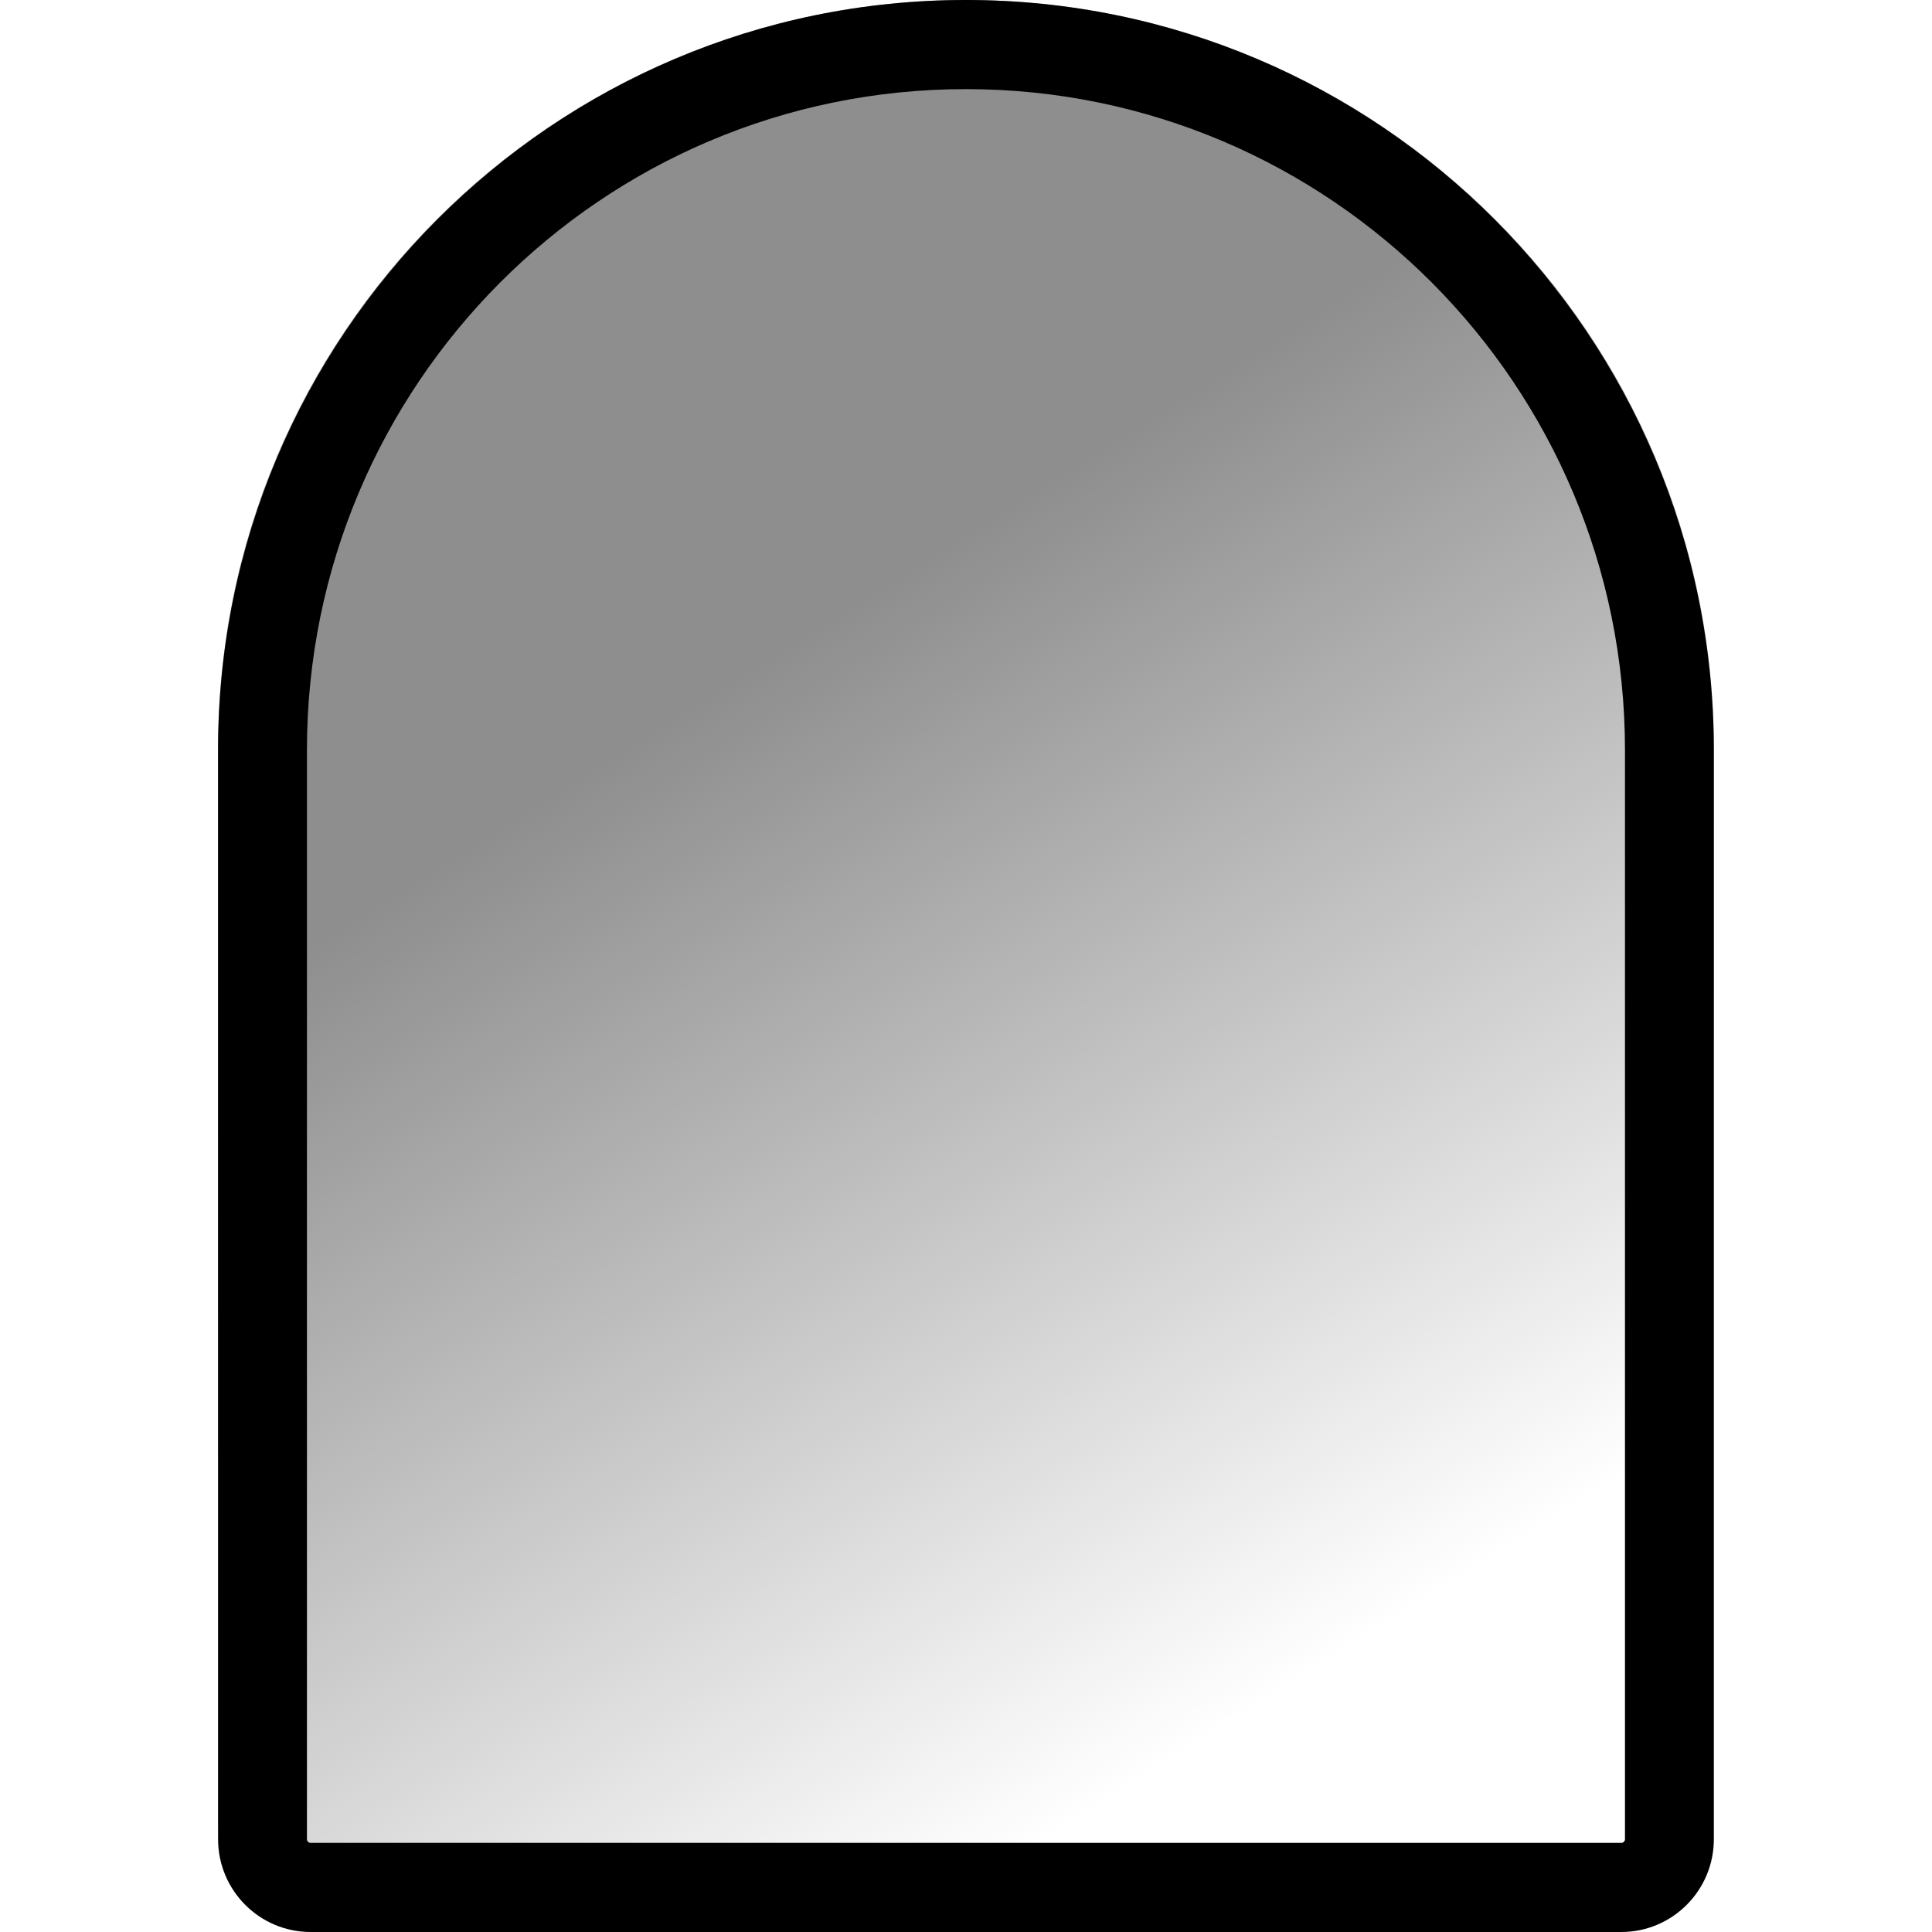 <svg width="24" height="24" viewBox="0 0 24 24" fill="none" xmlns="http://www.w3.org/2000/svg">
<g clip-path="url(#clip0_3803_22571)">
<path d="M2.709 9.29C2.709 4.159 6.868 0 11.999 0C17.13 0 21.29 4.159 21.29 9.29V22.588C21.29 23.368 20.658 24 19.878 24H4.121C3.341 24 2.709 23.368 2.709 22.588V9.29Z" fill="url(#paint0_linear_3803_22571)"/>
<path fill-rule="evenodd" clip-rule="evenodd" d="M20.186 22.847V9.317C20.186 4.783 16.521 1.107 11.999 1.107C7.478 1.107 3.813 4.783 3.813 9.317V22.847C3.813 22.872 3.833 22.893 3.859 22.893H20.14C20.165 22.893 20.186 22.872 20.186 22.847ZM11.999 0C6.868 0 2.709 4.172 2.709 9.317V22.847C2.709 23.484 3.224 24 3.859 24H20.14C20.775 24 21.29 23.484 21.29 22.847V9.317C21.29 4.172 17.13 0 11.999 0Z" fill="currentColor" />
</g>
<defs>
<linearGradient id="paint0_linear_3803_22571" x1="5.101" y1="1.384" x2="21.357" y2="27.172" gradientUnits="userSpaceOnUse">
<stop offset="0.266" stop-color="#8E8E8E"/>
<stop offset="0.734" stop-color="#8E8E8E" stop-opacity="0"/>
</linearGradient>
<clipPath id="clip0_3803_22571">
<rect width="24" height="24" fill="white"/>
</clipPath>
</defs>
</svg>

